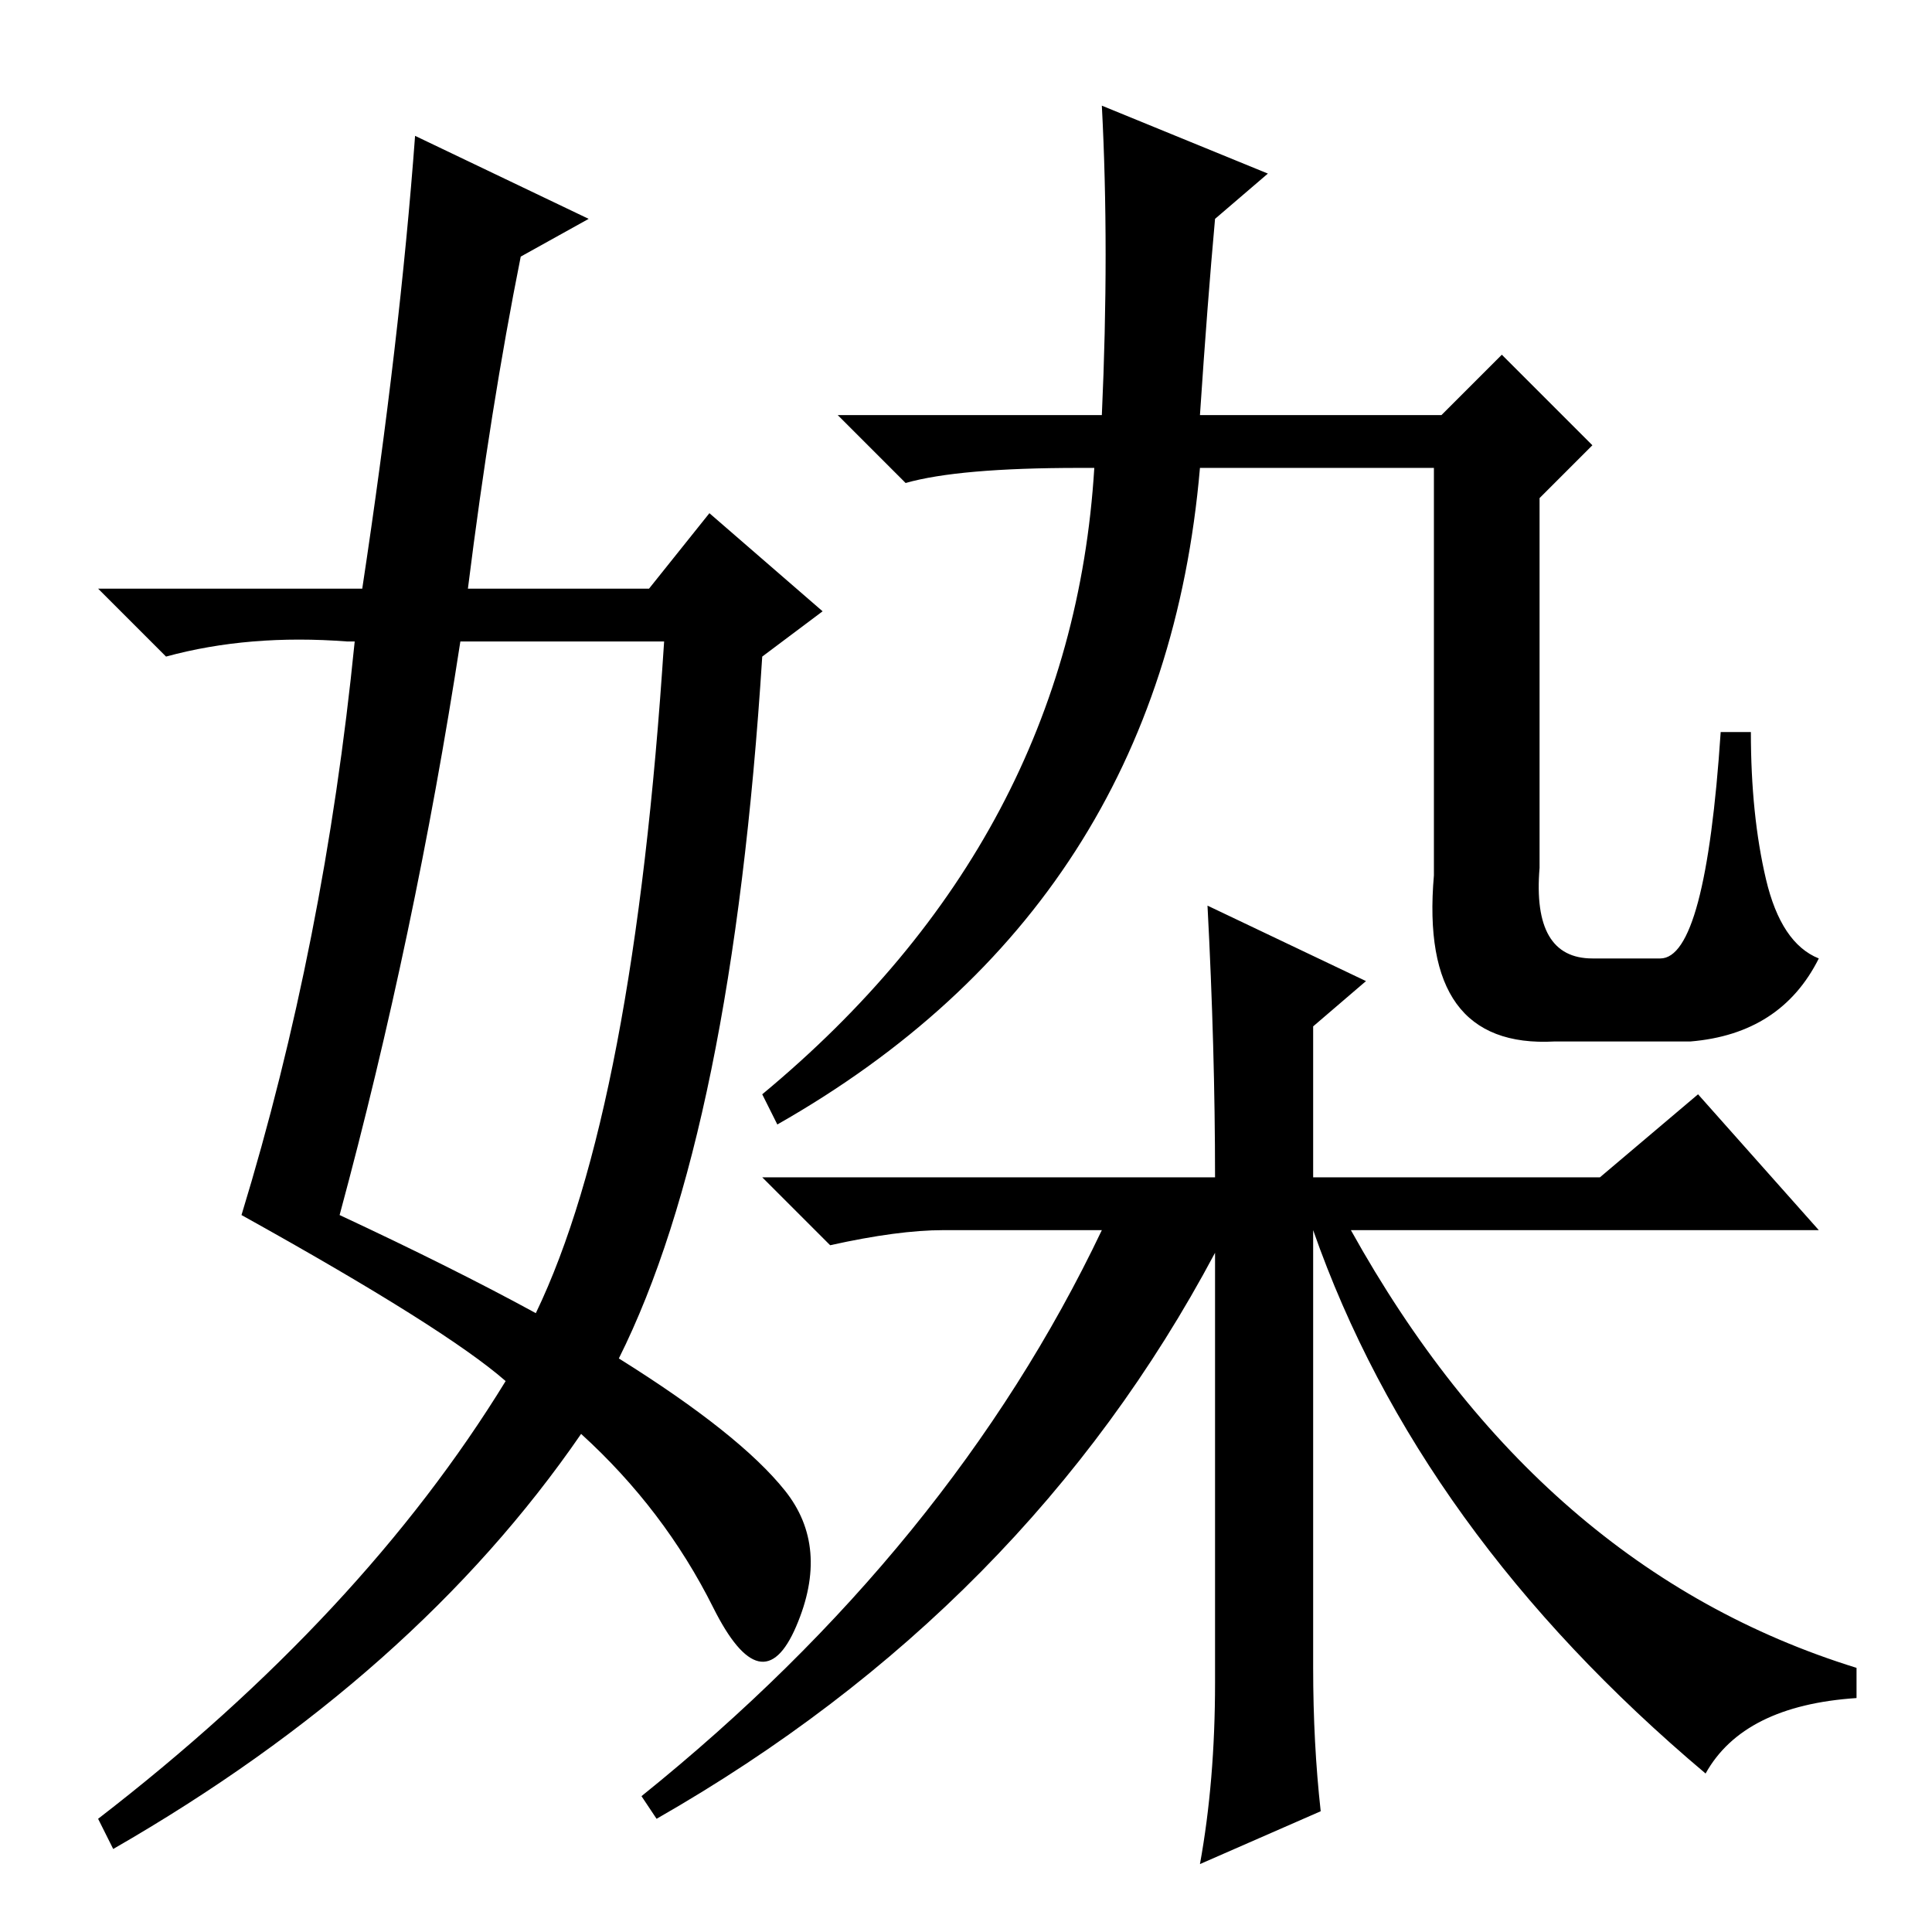 <?xml version="1.0" standalone="no"?>
<!DOCTYPE svg PUBLIC "-//W3C//DTD SVG 1.1//EN" "http://www.w3.org/Graphics/SVG/1.1/DTD/svg11.dtd" >
<svg xmlns="http://www.w3.org/2000/svg" xmlns:xlink="http://www.w3.org/1999/xlink" version="1.1" viewBox="0 -36 256 256">
  <g transform="matrix(1 0 0 -1 0 220)">
   <path fill="currentColor"
d="M161 227q-1 -11 -2 -26h32l8 8l12 -12l-7 -7v-49q-1 -12 7 -12h9q3 0 5 7.5t3 22.5h4q0 -11 2 -19.5t7 -10.5q-5 -10 -17 -11h-18q-18 -1 -16 22v54h-31q-5 -58 -56 -87l-2 4q41 34 44 83h-2q-16 0 -23 -2l-9 9h35q1 22 0 41l22 -9zM160 136l21 -10l-7 -6v-20h38l13 11
l16 -18h-62q25 -45 67 -58v-4q-15 -1 -20 -10q-38 32 -52 72v-58q0 -10 1 -19l-16 -7q2 11 2 24v57q-25 -47 -74 -75l-2 3q41 33 61 75h-21q-6 0 -15 -2l-9 9h60q0 17 -1 36zM55 238l23 -11l-9 -5q-4 -20 -7 -44h24l8 10l15 -13l-8 -6q-4 -63 -19 -93q16 -10 22 -17.5
t1.5 -18t-11 2.5t-17.5 23q-22 -32 -62 -55l-2 4q35 27 54 58q-8 7 -35 22q11 36 15 76h-1q-13 1 -24 -2l-9 9h35q5 33 7 60zM61 171q-6 -39 -16 -76q15 -7 26 -13q13 27 17 89h-27z" />
  </g>

</svg>
